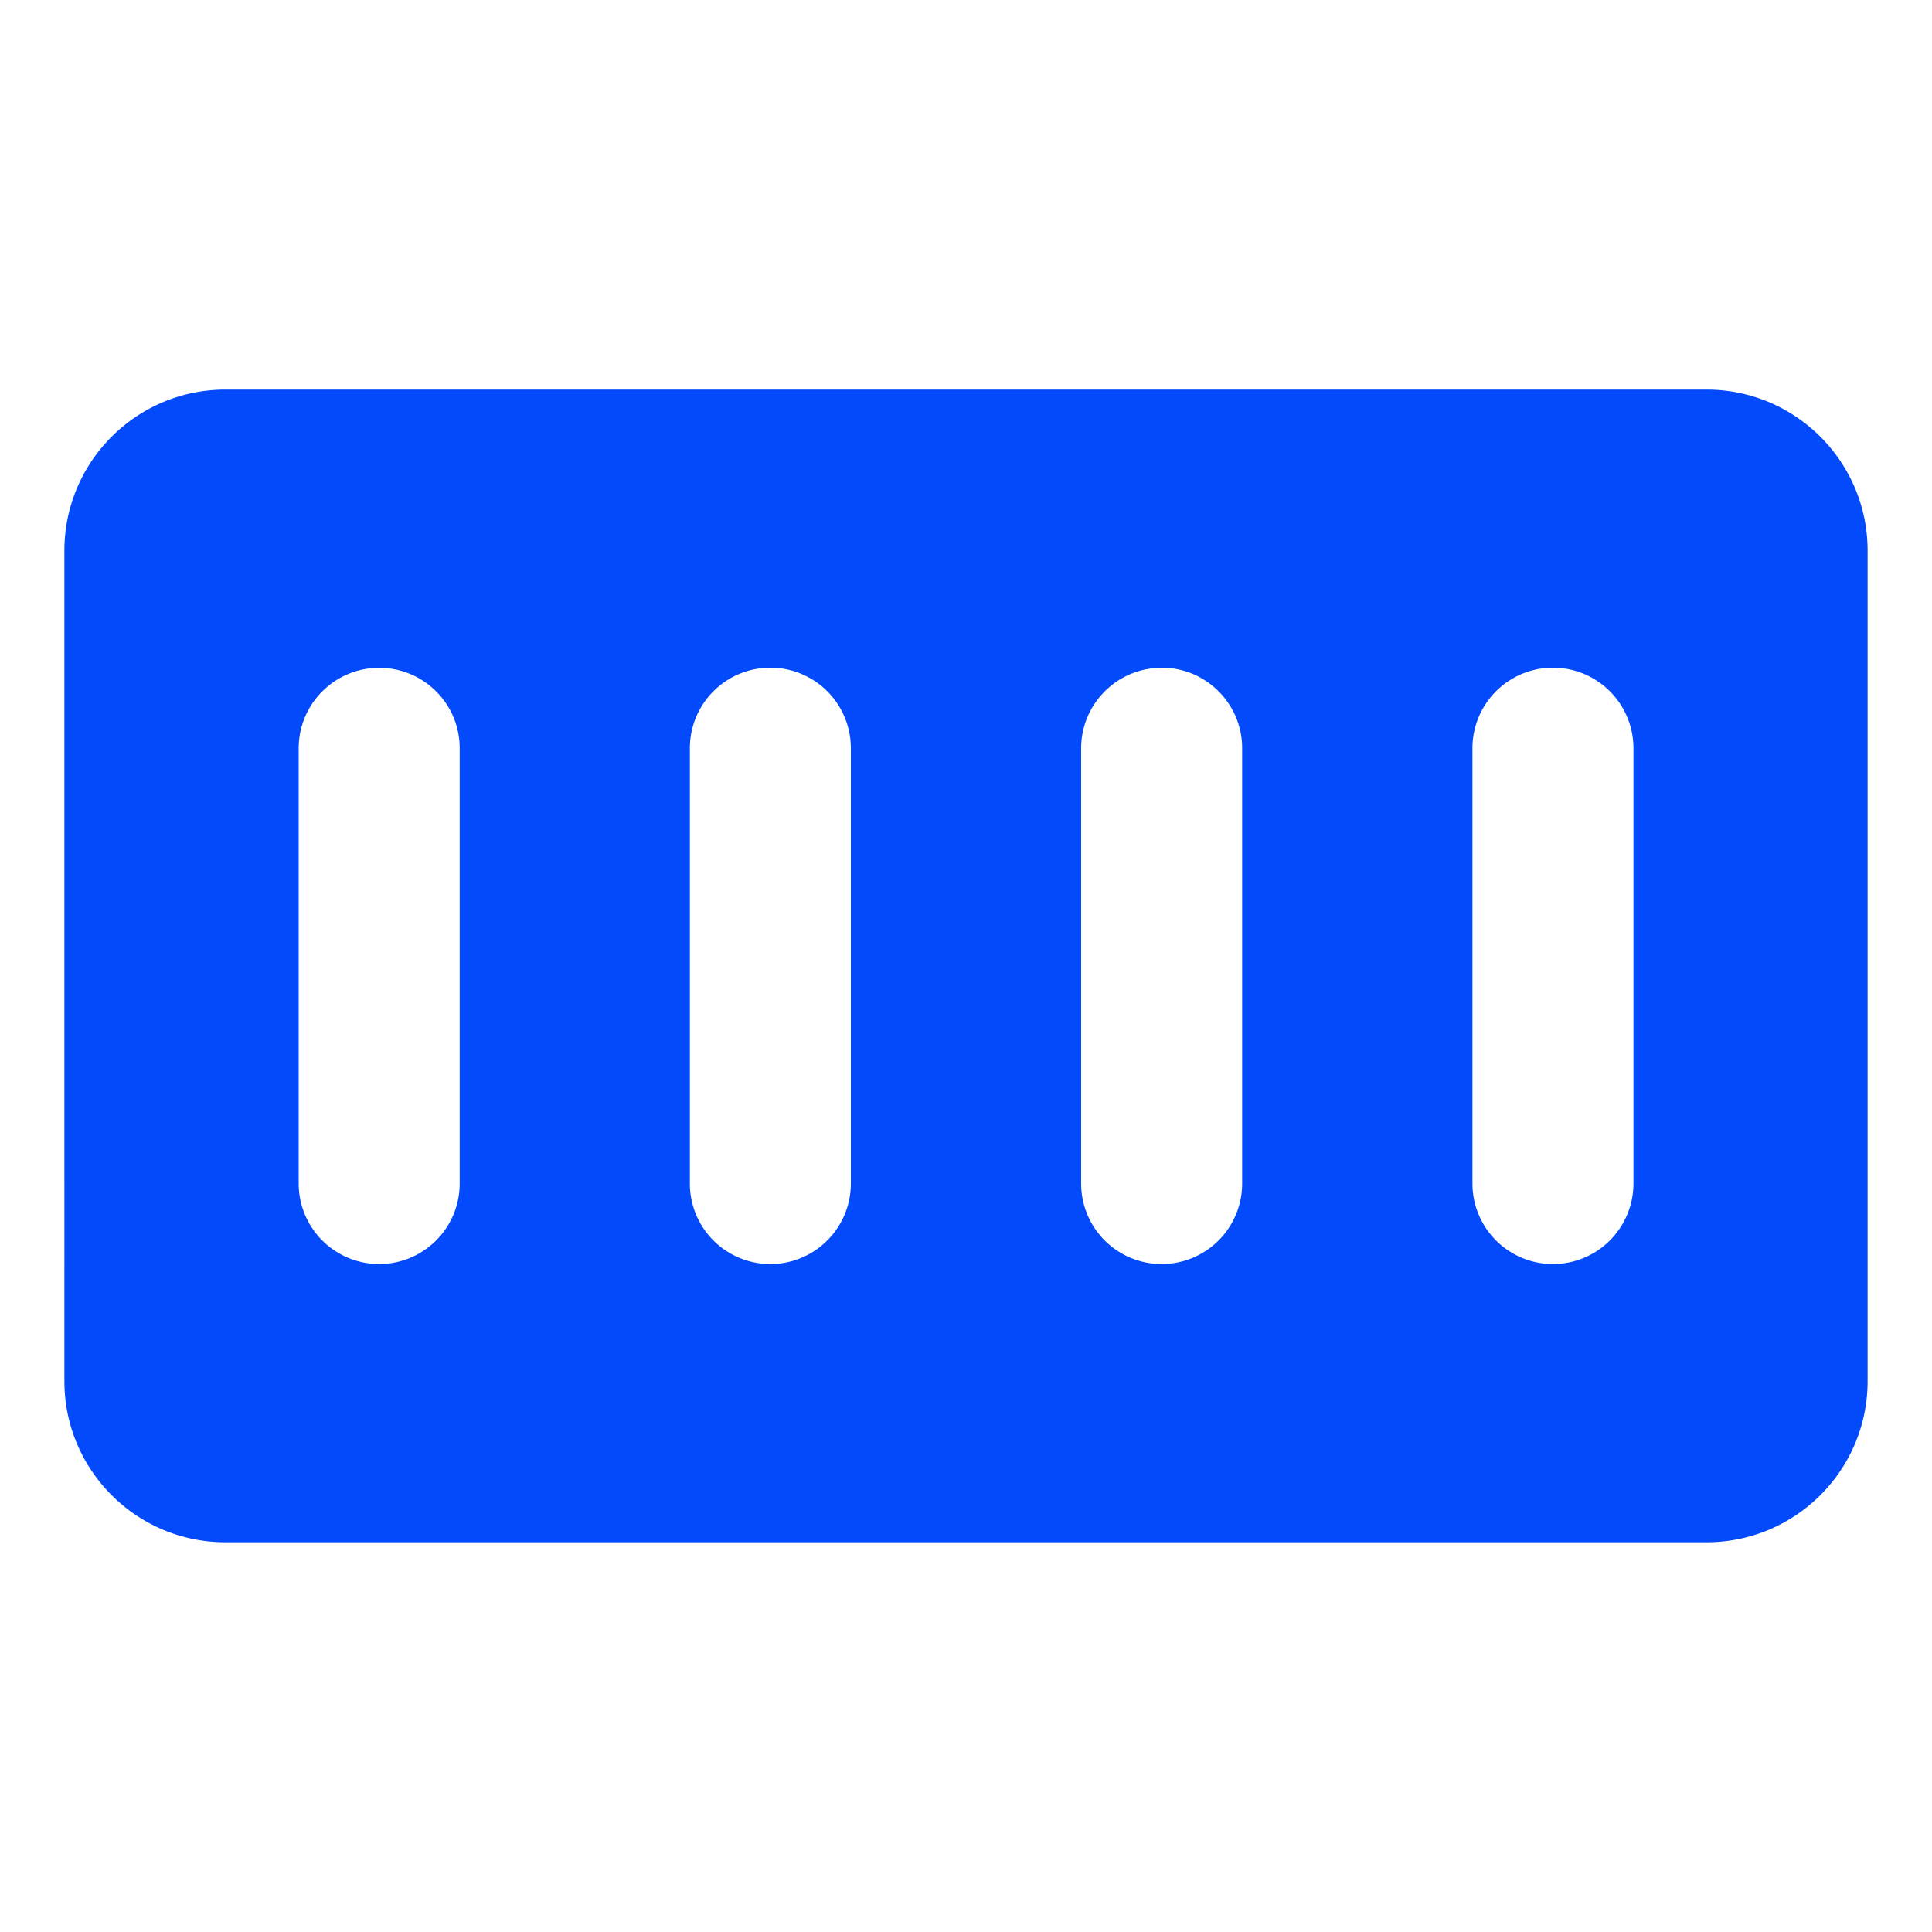 <svg width="14px" height="14px" viewBox="0 0 15 10" fill="none" xmlns="http://www.w3.org/2000/svg" style="margin-right: 4px;">
<path class="fill" fill-rule="evenodd" clip-rule="evenodd" d="M.5 1.775c0-.69.56-1.25 1.25-1.25h11.5c.69 0 1.25.56 1.25 1.25v6.449c0 .69-.56 1.25-1.25 1.25H1.75c-.69 0-1.25-.56-1.25-1.25V1.775Zm2.444.91c.345 0 .625.279.625.624v3.38a.625.625 0 0 1-1.25 0V3.31c0-.345.28-.625.625-.625Zm3.662.624a.625.625 0 0 0-1.25 0v3.38a.625.625 0 1 0 1.25 0V3.31Zm2.413-.625c.345 0 .625.28.625.625v3.38a.625.625 0 1 1-1.25 0V3.31c0-.345.28-.625.625-.625Zm3.663.625a.625.625 0 0 0-1.25 0v3.38a.625.625 0 1 0 1.25 0V3.31Z" fill="#034AFD">
</path>
</svg>